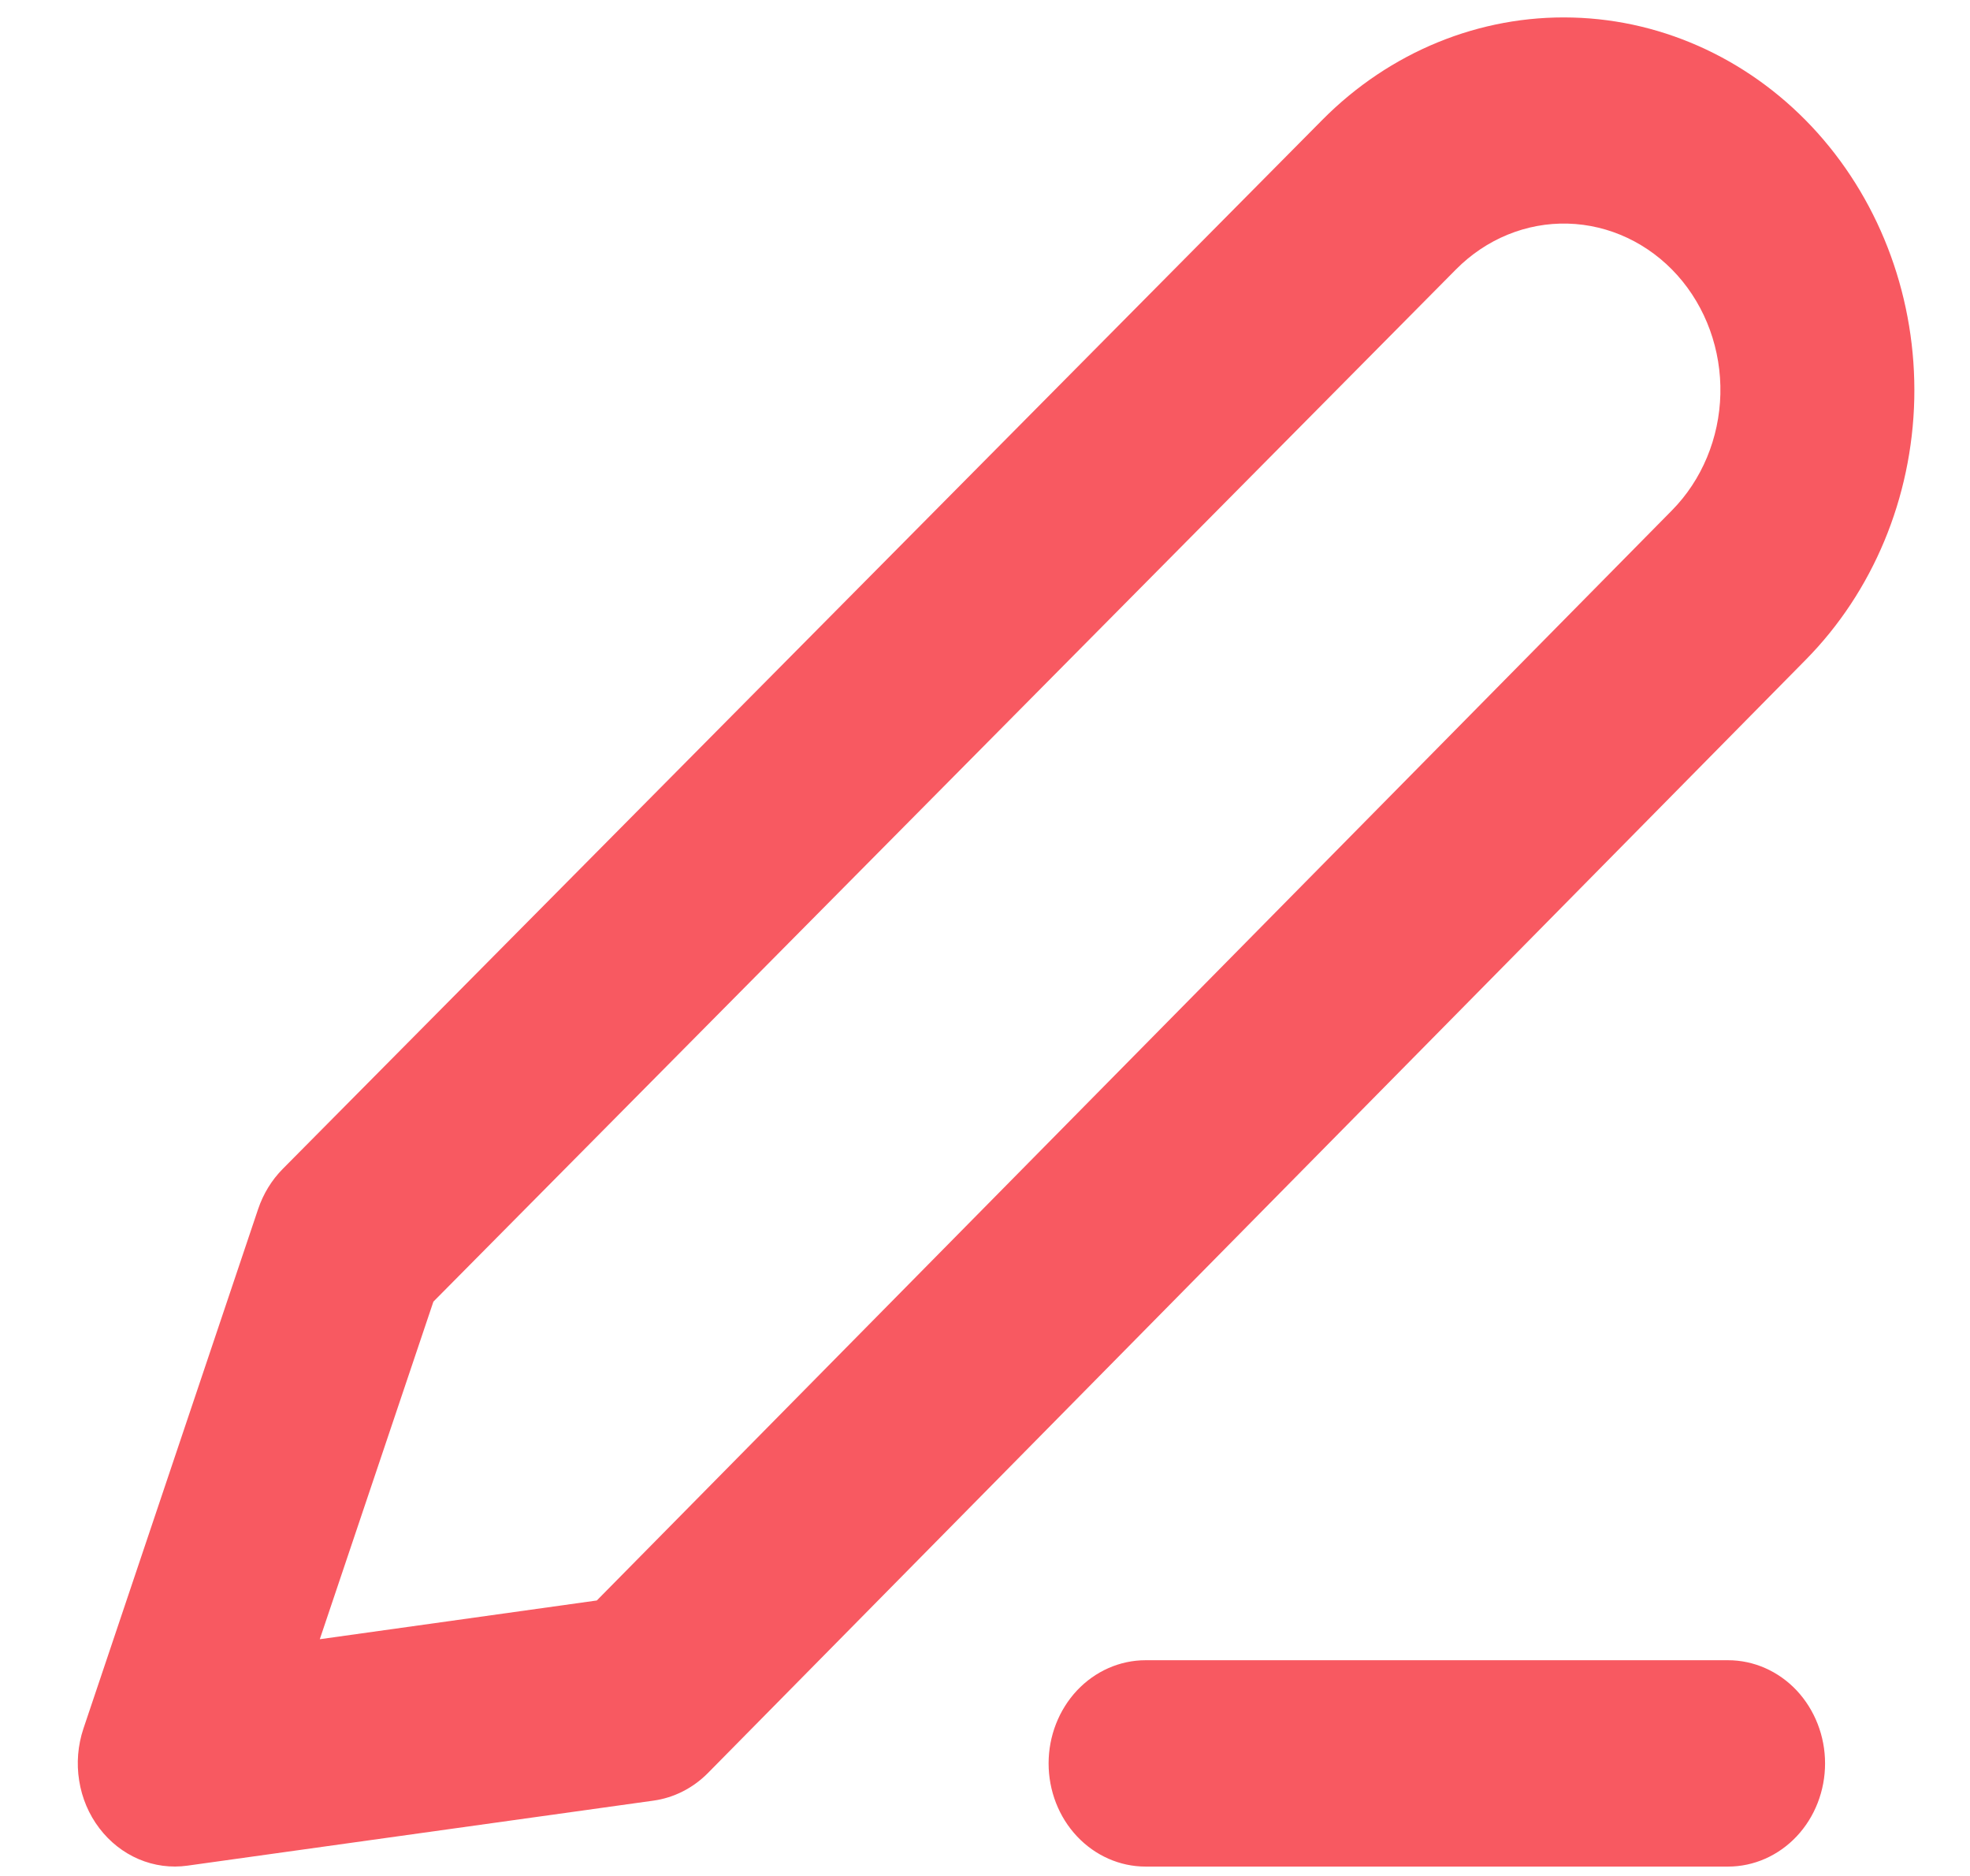 <svg width="21" height="20" viewBox="0 0 21 20" fill="none" xmlns="http://www.w3.org/2000/svg">
<path fill-rule="evenodd" clip-rule="evenodd" d="M15.521 2.872C15.842 2.548 16.27 2.372 16.713 2.384C17.155 2.396 17.575 2.594 17.88 2.934C18.185 3.275 18.35 3.731 18.339 4.201C18.328 4.671 18.142 5.118 17.822 5.442L6.362 17.063L3.409 17.476L4.62 13.877L15.52 2.873L15.521 2.872ZM19.376 1.418C18.693 0.656 17.753 0.213 16.764 0.187C15.774 0.16 14.815 0.553 14.097 1.277L3.014 12.462C2.896 12.581 2.807 12.727 2.752 12.889L0.889 18.43C0.83 18.607 0.814 18.798 0.844 18.984C0.873 19.169 0.947 19.344 1.059 19.491C1.17 19.637 1.315 19.751 1.479 19.821C1.644 19.891 1.823 19.915 1.999 19.89L6.965 19.197C7.183 19.167 7.386 19.064 7.545 18.904L19.248 7.035C19.966 6.308 20.382 5.307 20.406 4.254C20.429 3.201 20.059 2.181 19.376 1.418ZM12.212 17.7C11.938 17.7 11.675 17.816 11.481 18.022C11.287 18.229 11.178 18.509 11.178 18.8C11.178 19.092 11.287 19.372 11.481 19.578C11.675 19.784 11.938 19.9 12.212 19.9H18.421C18.695 19.9 18.958 19.784 19.152 19.578C19.346 19.372 19.455 19.092 19.455 18.8C19.455 18.509 19.346 18.229 19.152 18.022C18.958 17.816 18.695 17.7 18.421 17.7H12.212Z" fill="#F85961"/>
</svg>
